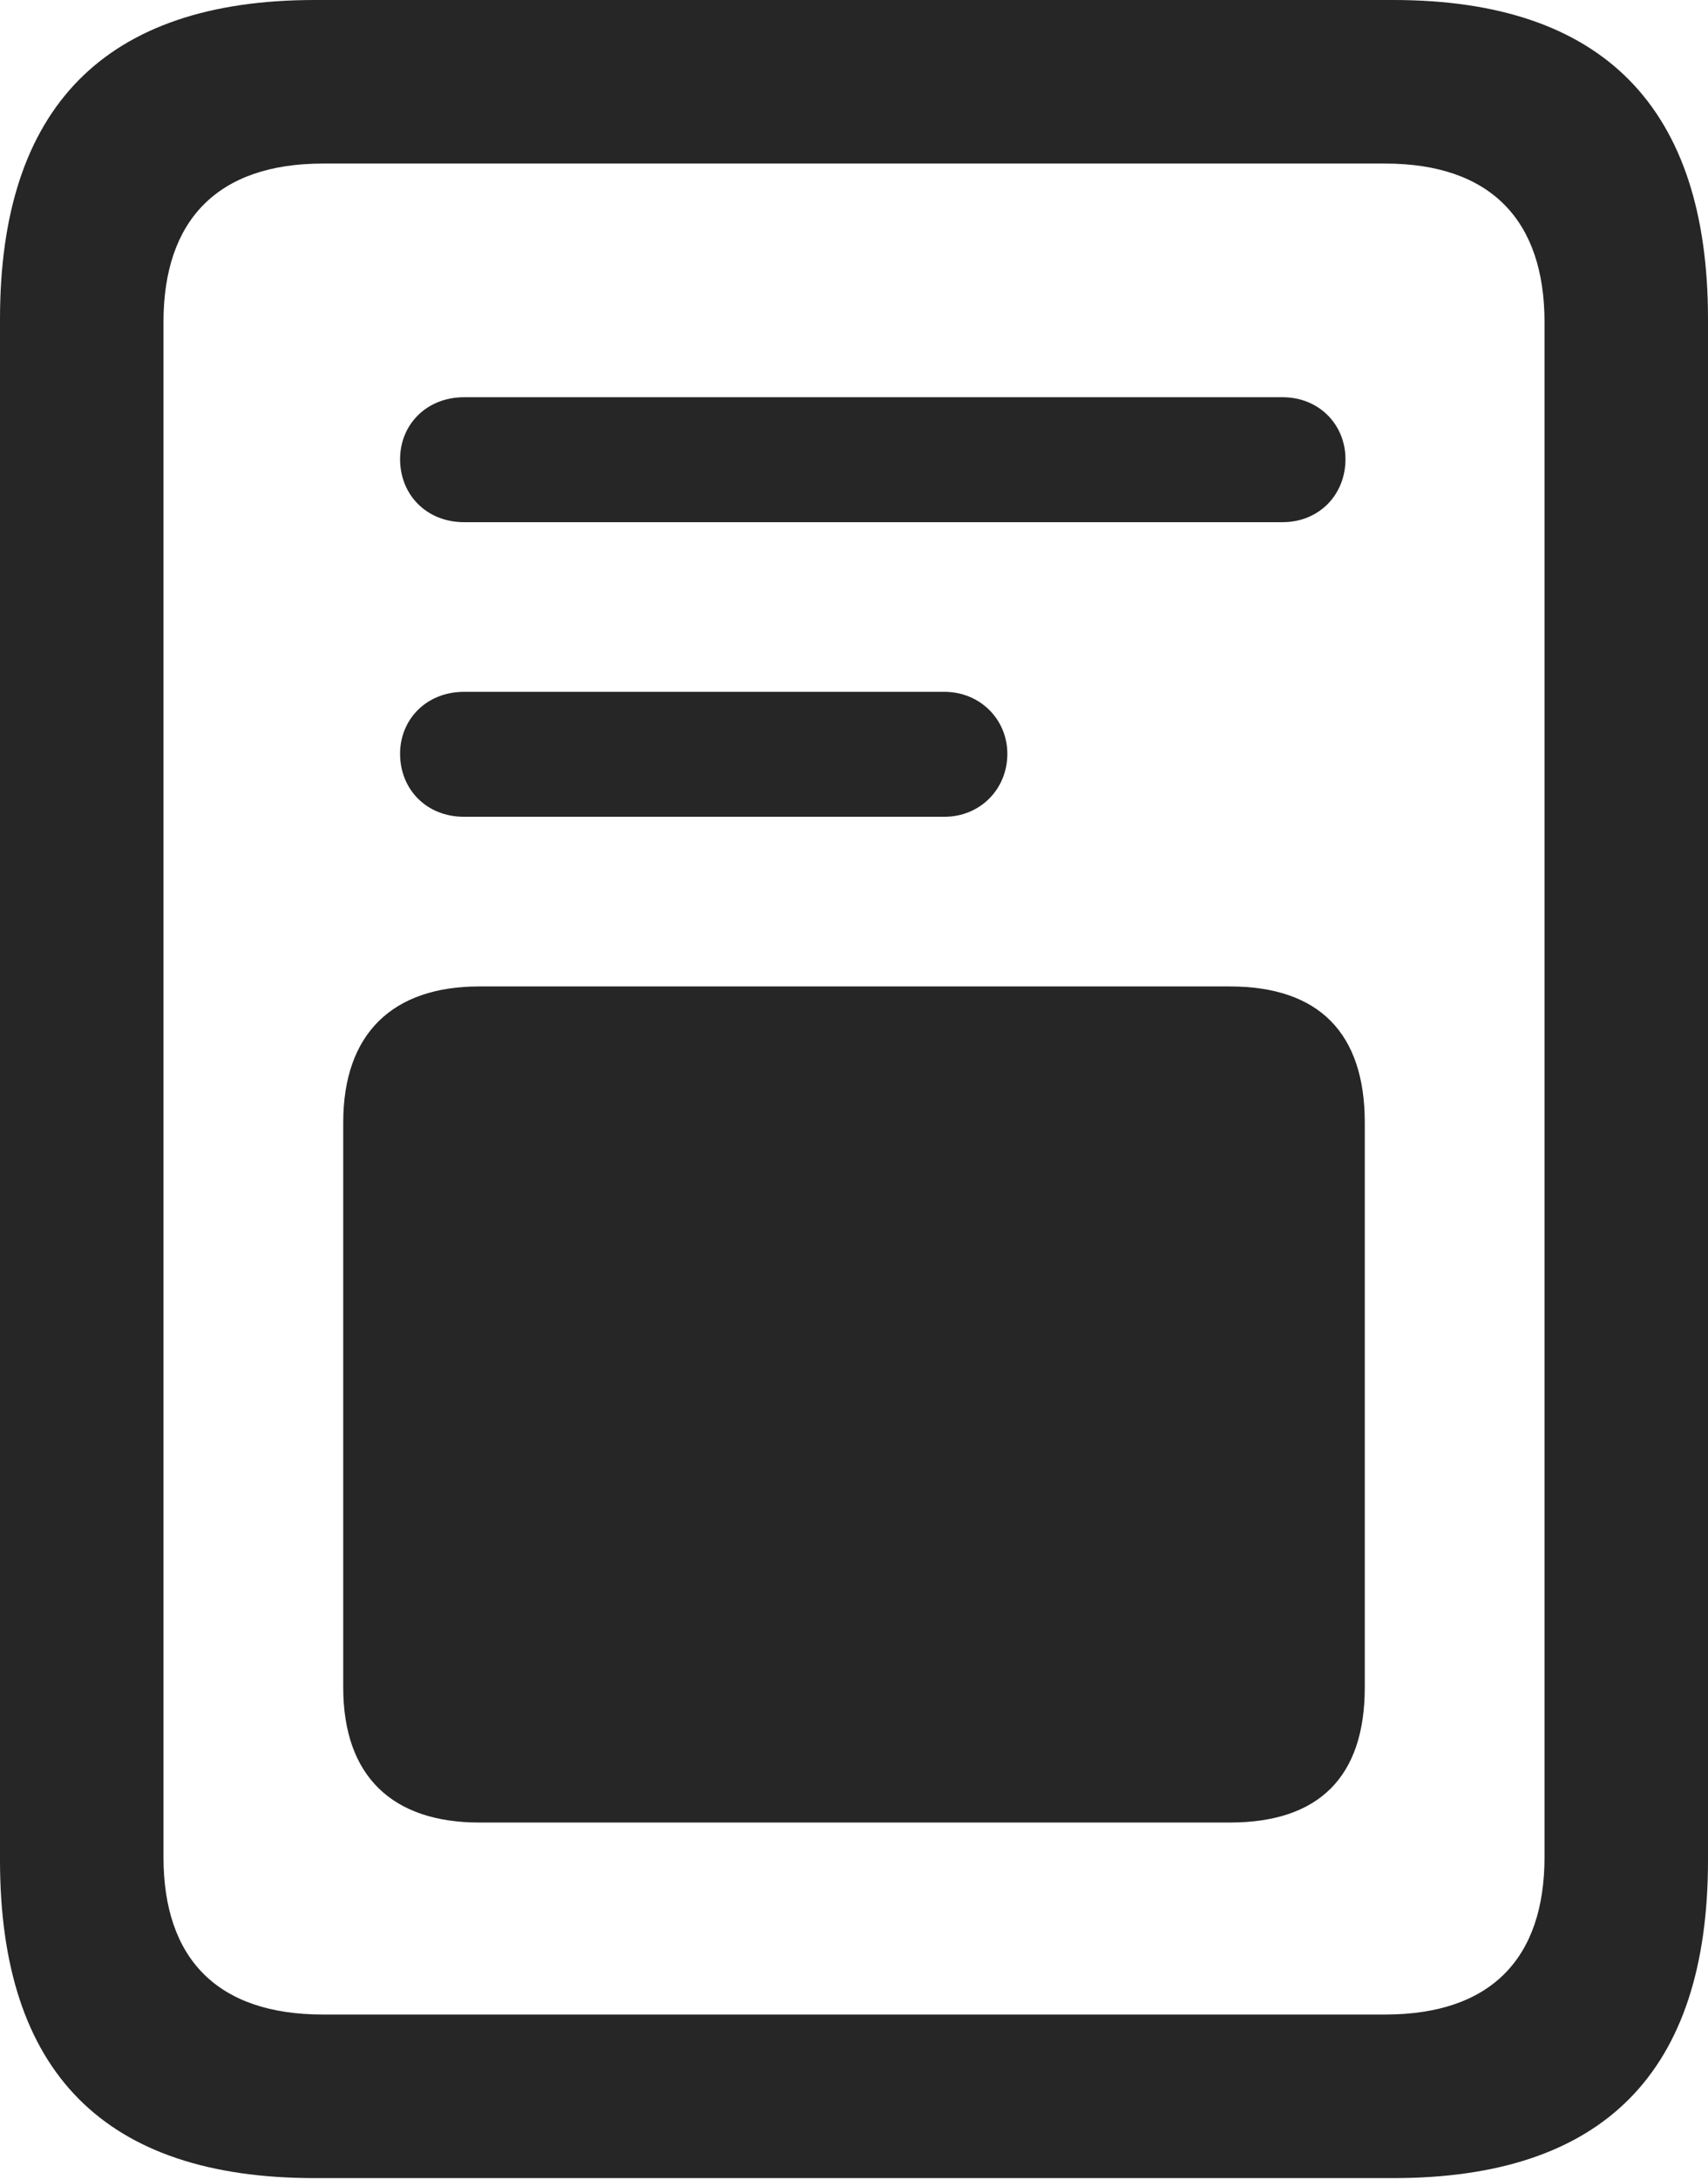 <?xml version="1.0" encoding="UTF-8"?>
<!--Generator: Apple Native CoreSVG 232.5-->
<!DOCTYPE svg
PUBLIC "-//W3C//DTD SVG 1.1//EN"
       "http://www.w3.org/Graphics/SVG/1.1/DTD/svg11.dtd">
<svg version="1.1" xmlns="http://www.w3.org/2000/svg" xmlns:xlink="http://www.w3.org/1999/xlink" width="82.129" height="104.736">
 <g>
  <rect height="104.736" opacity="0" width="82.129" x="0" y="0"/>
  <path d="M22.314 25.098L61.67 25.098C63.428 25.098 64.697 23.779 64.697 22.07C64.697 20.41 63.428 19.092 61.67 19.092L22.314 19.092C20.508 19.092 19.238 20.41 19.238 22.07C19.238 23.779 20.508 25.098 22.314 25.098ZM22.314 39.258L45.41 39.258C47.119 39.258 48.438 37.94 48.438 36.23C48.438 34.57 47.119 33.252 45.41 33.252L22.314 33.252C20.508 33.252 19.238 34.57 19.238 36.23C19.238 37.94 20.508 39.258 22.314 39.258ZM23.047 87.598L59.131 87.598C63.428 87.598 65.625 85.4 65.625 81.103L65.625 53.955C65.625 49.658 63.428 47.412 59.131 47.412L23.047 47.412C18.896 47.412 16.504 49.658 16.504 53.955L16.504 81.103C16.504 85.4 18.896 87.598 23.047 87.598ZM0 89.404C0 99.609 5.029 104.688 15.137 104.688L66.992 104.688C77.1 104.688 82.129 99.609 82.129 89.404L82.129 15.332C82.129 5.176 77.1 0 66.992 0L15.137 0C5.029 0 0 5.176 0 15.332ZM7.861 89.258L7.861 15.479C7.861 10.596 10.449 7.861 15.527 7.861L66.602 7.861C71.68 7.861 74.268 10.596 74.268 15.479L74.268 89.258C74.268 94.141 71.68 96.826 66.602 96.826L15.527 96.826C10.449 96.826 7.861 94.141 7.861 89.258Z" fill="#000000" fill-opacity="0.85"/>
 </g>
</svg>
